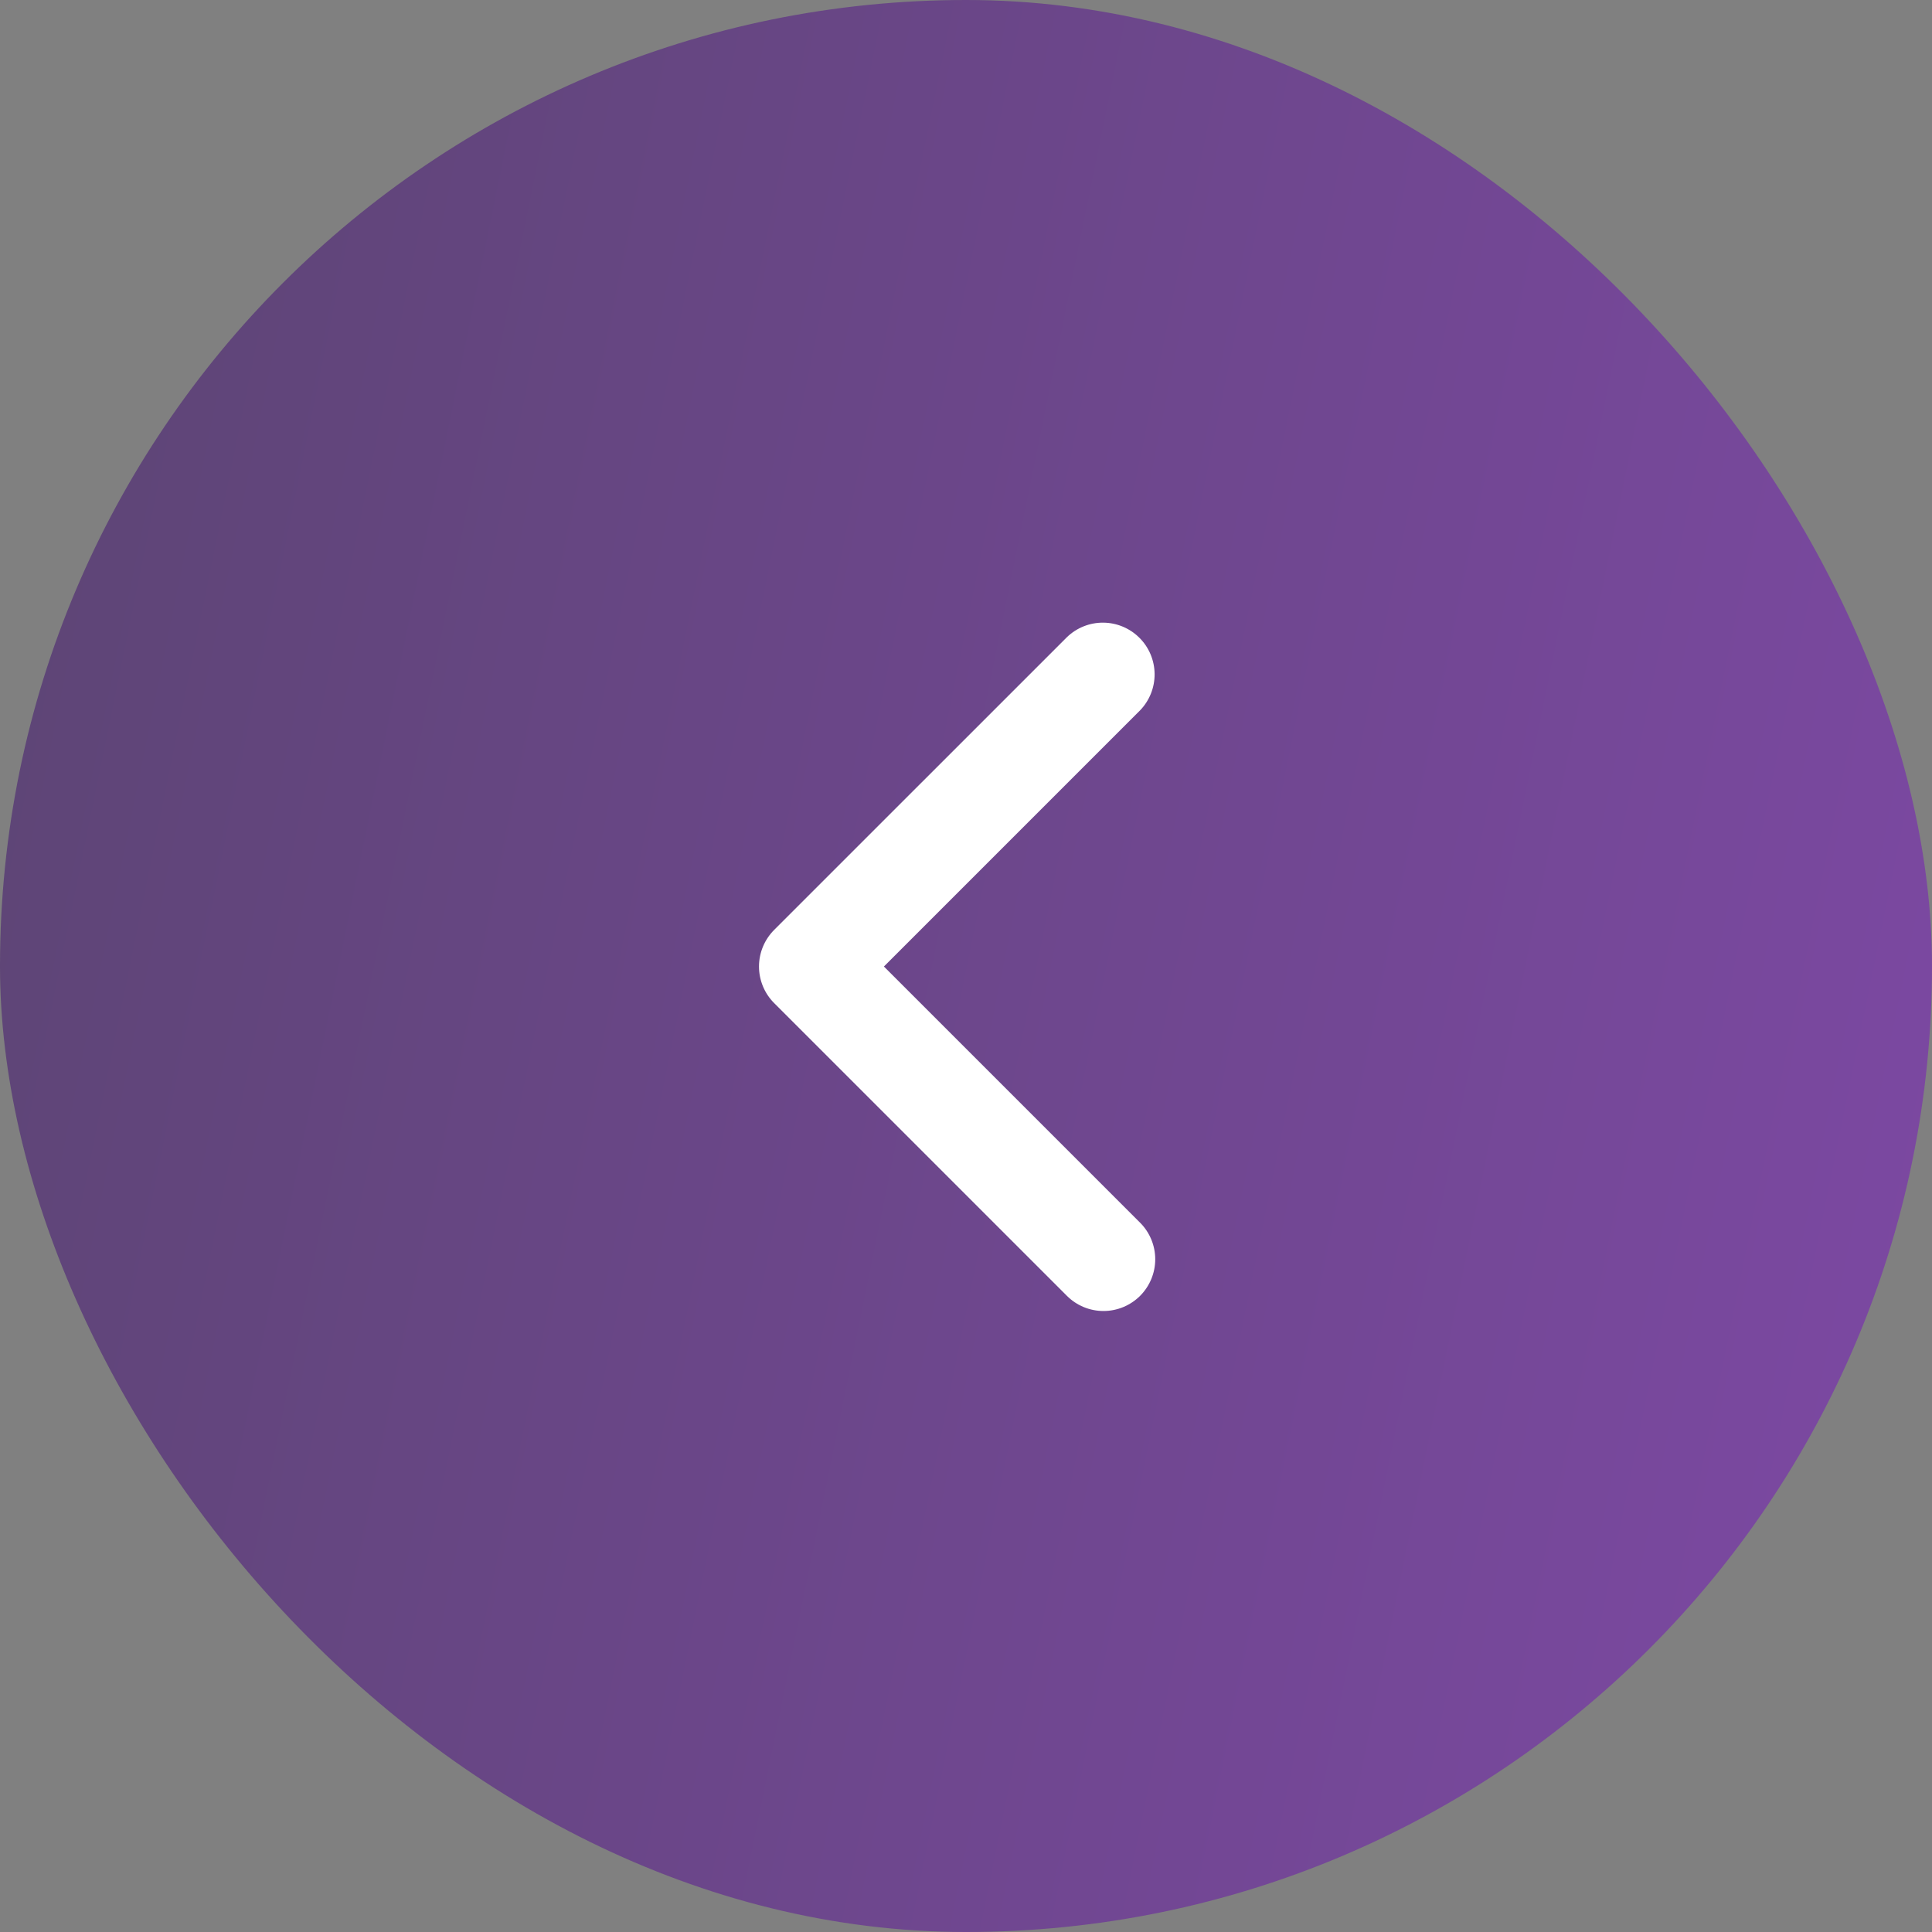 <svg width="56" height="56" viewBox="0 0 56 56" fill="none" xmlns="http://www.w3.org/2000/svg">
<rect x="0" y="0" width="56" height="56" fill="#808080" stroke="none"/>
<rect width="56" height="56" rx="28" fill="url(#paint0_linear_73_4817)" fill-opacity="0.5"/>
<path d="M33.046 37.561C33.327 37.279 33.485 36.898 33.485 36.5C33.485 36.103 33.327 35.721 33.046 35.44L25.621 28.015L33.046 20.59C33.319 20.307 33.47 19.928 33.467 19.535C33.463 19.141 33.306 18.765 33.027 18.487C32.749 18.209 32.373 18.051 31.98 18.048C31.587 18.044 31.208 18.196 30.925 18.469L22.439 26.954C22.158 27.236 22 27.617 22 28.015C22 28.413 22.158 28.794 22.439 29.075L30.925 37.561C31.206 37.842 31.587 38 31.985 38C32.383 38 32.764 37.842 33.046 37.561Z" fill="white"/>
<defs>
<linearGradient id="paint0_linear_73_4817" x1="8.98641e-07" y1="1.804" x2="62.13" y2="14.463" gradientUnits="userSpaceOnUse">
<stop stop-color="#380967"/>
<stop offset="1" stop-color="#7811C5"/>
</linearGradient>
</defs>
</svg>

